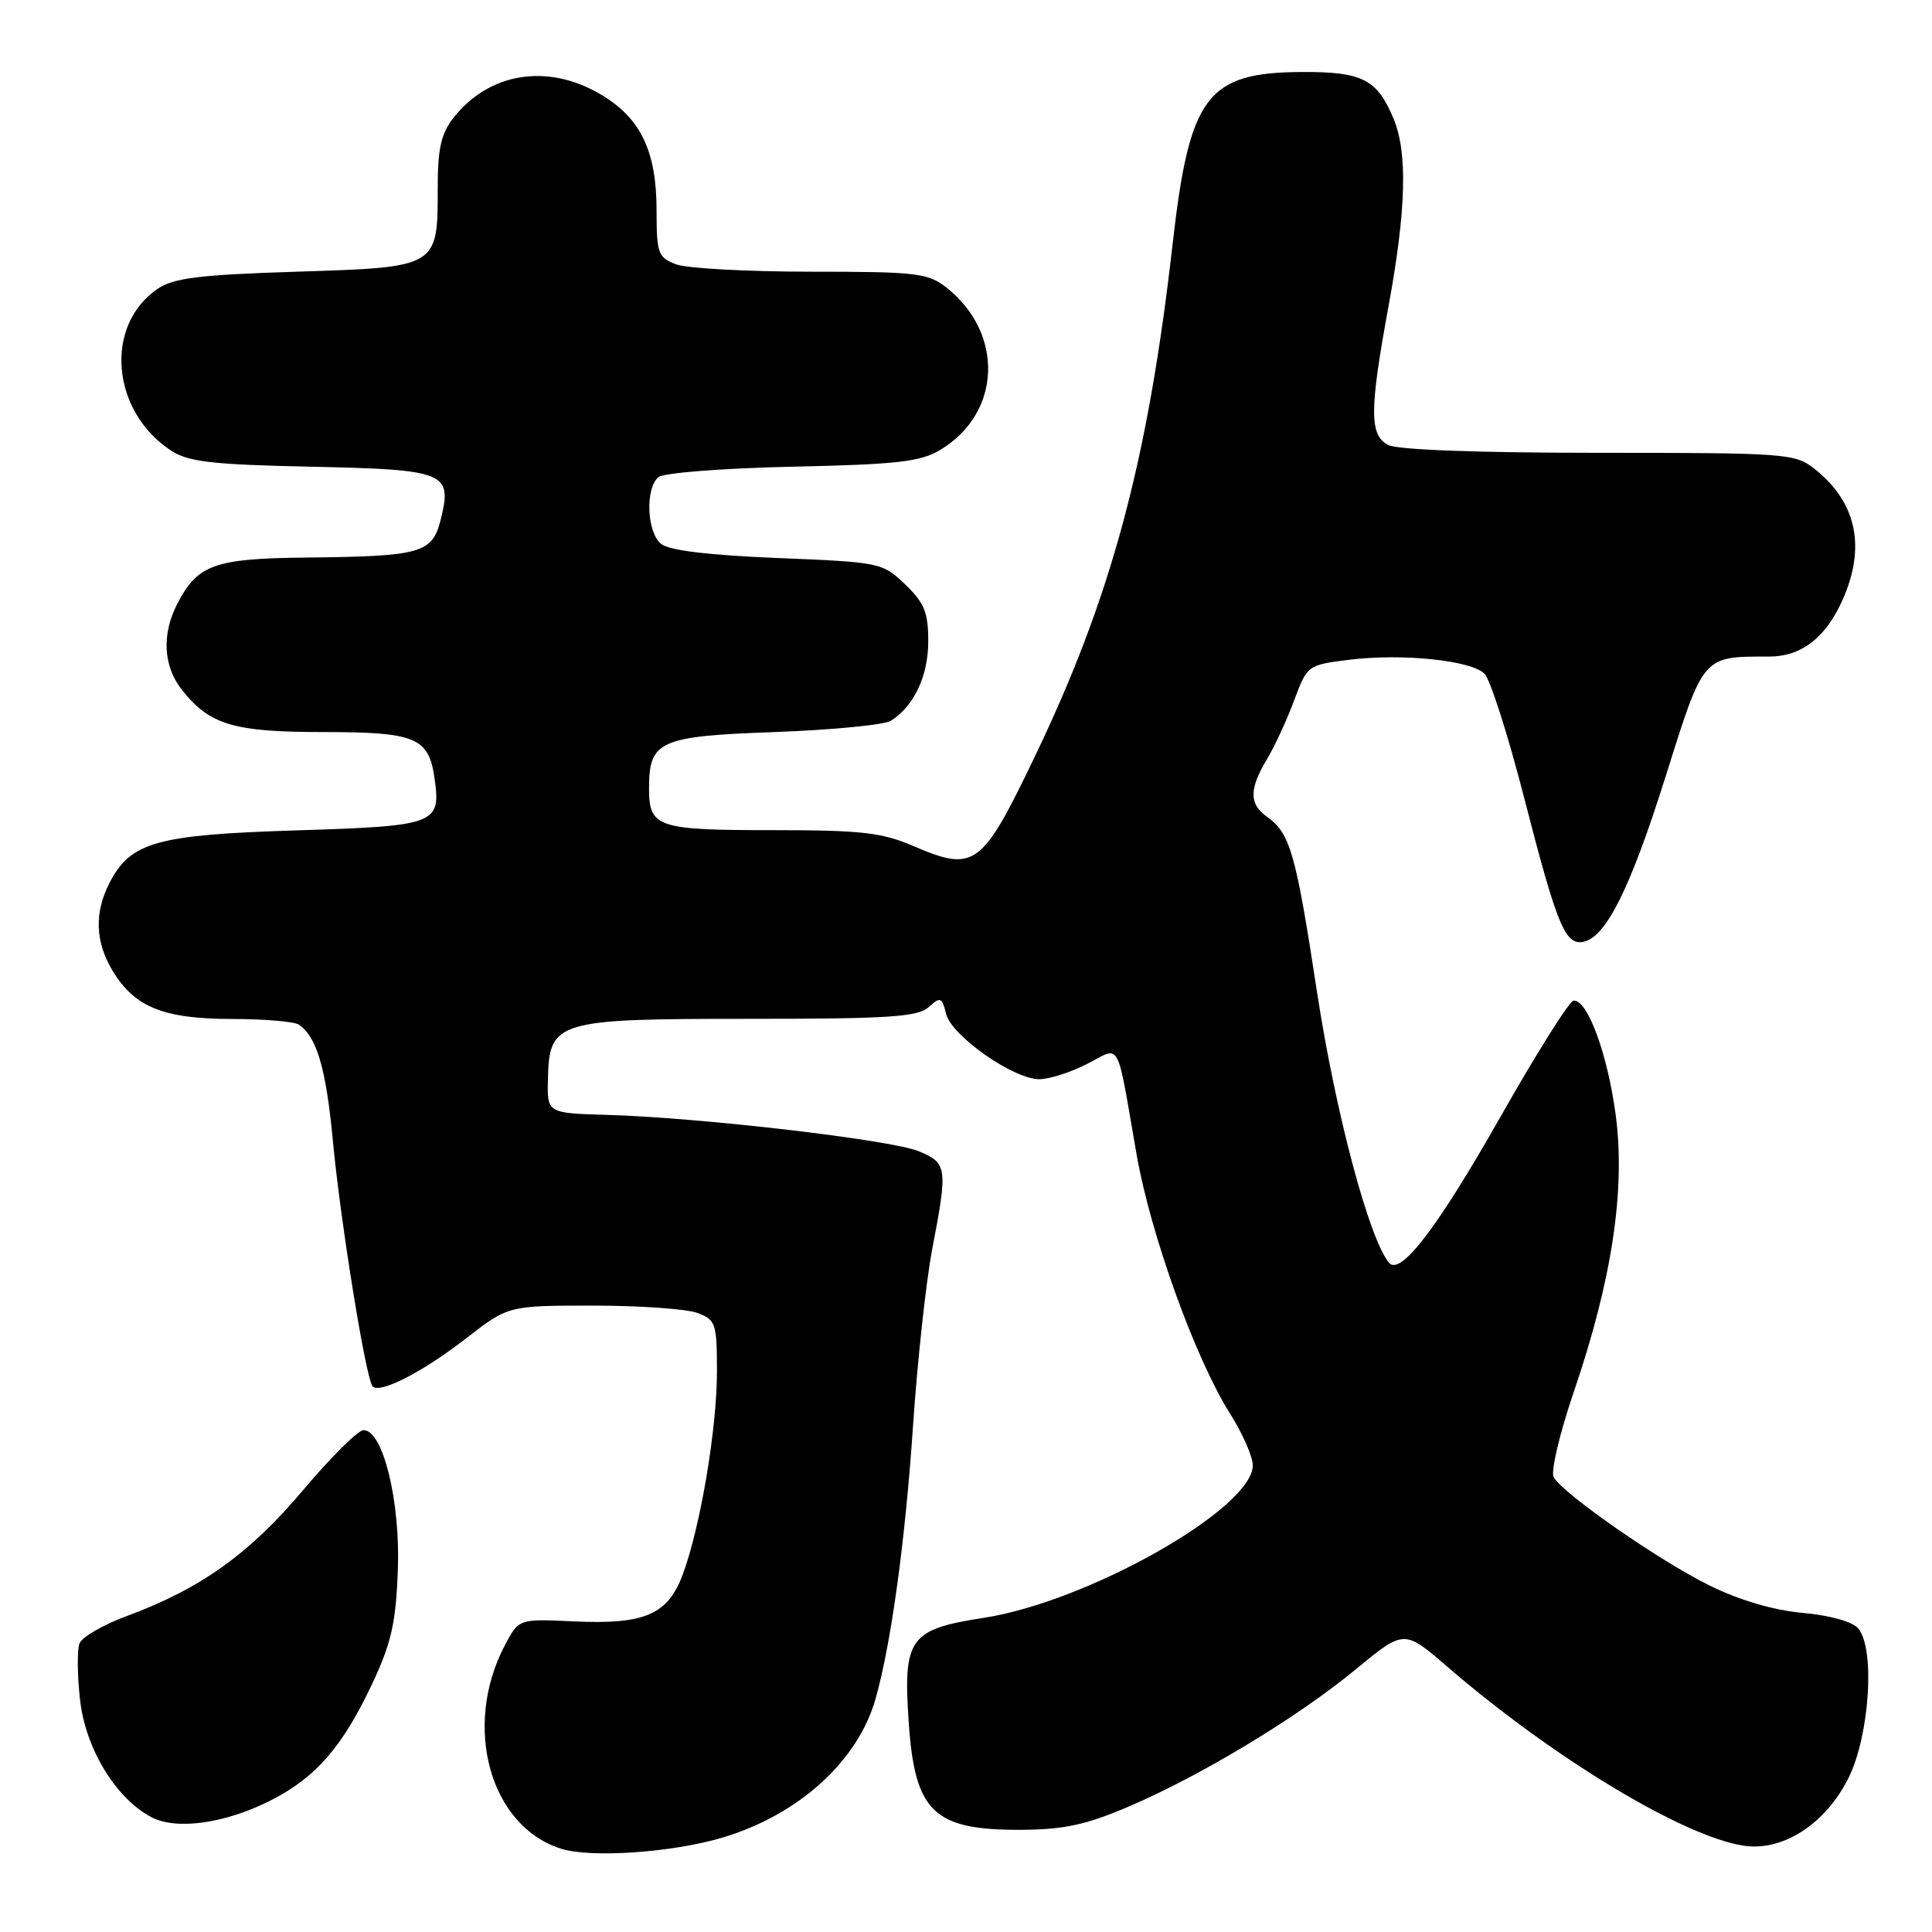 <?xml version="1.0" encoding="UTF-8" standalone="no"?>
<!DOCTYPE svg PUBLIC "-//W3C//DTD SVG 1.1//EN" "http://www.w3.org/Graphics/SVG/1.1/DTD/svg11.dtd" >
<svg xmlns="http://www.w3.org/2000/svg" xmlns:xlink="http://www.w3.org/1999/xlink" version="1.1" viewBox="0 0 256 256">
 <g >
 <path fill="currentColor"
d=" M 95.67 243.51 C 105.80 240.50 113.66 233.39 116.01 225.12 C 118.08 217.83 119.96 204.12 120.98 188.93 C 121.56 180.37 122.70 169.87 123.51 165.59 C 125.60 154.71 125.52 154.11 121.75 152.55 C 118.13 151.04 92.87 148.09 80.50 147.73 C 72.50 147.50 72.50 147.50 72.60 143.08 C 72.77 135.25 73.60 135.00 99.28 135.00 C 117.78 135.00 121.62 134.75 123.05 133.45 C 124.61 132.04 124.81 132.12 125.37 134.36 C 126.10 137.27 134.29 143.00 137.71 143.00 C 139.01 143.00 141.85 142.10 144.02 140.99 C 148.60 138.65 147.87 137.31 150.61 153.00 C 152.46 163.60 158.42 180.11 163.00 187.33 C 164.65 189.94 166.00 193.01 166.00 194.17 C 166.00 199.87 144.21 212.23 130.37 214.37 C 120.50 215.89 119.65 217.06 120.41 228.21 C 121.22 240.15 123.72 242.53 135.41 242.46 C 141.02 242.42 143.97 241.78 149.58 239.37 C 159.26 235.22 171.91 227.57 179.63 221.21 C 186.06 215.91 186.06 215.91 191.78 220.85 C 205.78 232.94 223.13 243.41 231.10 244.57 C 236.28 245.33 241.93 241.65 244.95 235.56 C 247.73 229.95 248.48 218.49 246.24 215.79 C 245.49 214.89 242.54 214.05 238.89 213.72 C 235.00 213.37 230.52 212.05 226.53 210.09 C 219.88 206.82 207.10 197.93 205.87 195.73 C 205.46 195.00 206.66 189.93 208.53 184.45 C 213.61 169.57 215.41 157.62 214.08 147.68 C 212.99 139.57 210.34 132.42 208.50 132.59 C 207.95 132.64 203.56 139.61 198.76 148.09 C 190.45 162.73 185.56 169.12 184.05 167.32 C 181.40 164.13 176.96 147.43 174.52 131.50 C 171.68 112.90 170.96 110.41 167.84 108.19 C 165.51 106.54 165.51 104.55 167.87 100.62 C 168.90 98.90 170.52 95.39 171.48 92.81 C 173.21 88.16 173.28 88.11 178.72 87.43 C 185.76 86.55 194.92 87.49 196.70 89.27 C 197.47 90.04 199.84 97.45 201.97 105.76 C 206.30 122.59 207.39 125.26 209.78 124.80 C 212.80 124.22 216.03 117.73 220.70 102.89 C 225.78 86.74 225.55 87.00 234.40 87.00 C 238.65 87.00 241.84 84.57 244.09 79.62 C 247.30 72.53 246.04 66.53 240.39 62.09 C 237.85 60.09 236.58 60.00 211.80 60.00 C 195.84 60.00 185.12 59.60 183.93 58.96 C 181.44 57.63 181.45 54.38 184.00 40.50 C 186.33 27.80 186.53 20.21 184.65 15.72 C 182.47 10.49 180.52 9.50 172.49 9.54 C 159.92 9.61 157.61 12.68 155.38 32.31 C 152.11 61.13 147.26 79.15 137.06 100.37 C 130.09 114.89 129.13 115.59 121.04 112.11 C 116.83 110.30 114.16 110.00 102.26 110.00 C 87.10 110.00 86.00 109.63 86.00 104.49 C 86.00 98.15 87.33 97.55 102.67 97.00 C 110.28 96.72 117.20 96.05 118.06 95.50 C 121.13 93.53 123.00 89.55 123.00 84.96 C 123.00 81.15 122.48 79.88 119.94 77.44 C 116.92 74.55 116.65 74.49 103.01 73.94 C 93.80 73.56 88.63 72.93 87.58 72.06 C 85.70 70.50 85.48 64.67 87.25 63.22 C 87.95 62.65 95.81 62.04 105.00 61.84 C 118.94 61.54 121.98 61.19 124.61 59.60 C 132.71 54.73 133.09 44.15 125.39 38.09 C 122.96 36.18 121.43 36.00 107.43 36.00 C 99.02 36.00 90.98 35.56 89.57 35.02 C 87.20 34.12 87.00 33.58 87.00 27.93 C 87.00 19.99 84.88 15.60 79.53 12.47 C 72.52 8.36 64.81 9.61 60.09 15.61 C 58.44 17.70 58.00 19.69 58.00 24.94 C 58.00 35.44 58.06 35.41 39.33 36.00 C 26.43 36.41 23.02 36.83 20.90 38.26 C 13.78 43.10 14.71 54.48 22.66 59.70 C 24.95 61.20 28.04 61.56 41.15 61.84 C 59.08 62.22 59.95 62.57 58.41 68.79 C 57.29 73.32 55.90 73.72 40.47 73.88 C 28.40 74.01 26.18 74.81 23.49 80.01 C 21.41 84.04 21.63 88.26 24.09 91.39 C 27.75 96.04 30.94 97.00 42.76 97.00 C 55.03 97.00 56.78 97.71 57.56 103.00 C 58.47 109.23 57.91 109.44 39.29 110.03 C 20.73 110.61 17.31 111.57 14.52 116.97 C 12.47 120.93 12.61 124.86 14.96 128.70 C 17.87 133.47 21.68 135.00 30.70 135.02 C 34.99 135.02 39.00 135.36 39.60 135.77 C 41.96 137.34 43.21 141.59 44.10 151.09 C 45.13 162.02 48.50 182.83 49.38 183.71 C 50.37 184.70 56.01 181.80 61.75 177.35 C 67.35 173.00 67.35 173.00 78.61 173.00 C 84.80 173.00 91.02 173.44 92.43 173.98 C 94.84 174.89 95.00 175.37 95.00 181.73 C 95.00 189.32 92.80 202.37 90.46 208.65 C 88.48 213.97 85.41 215.28 75.96 214.84 C 68.74 214.50 68.74 214.50 66.88 218.04 C 61.24 228.79 64.94 242.05 74.40 244.98 C 78.36 246.21 89.06 245.47 95.67 243.51 Z  M 35.86 238.57 C 41.86 235.53 45.40 231.45 49.36 223.02 C 51.86 217.69 52.46 215.01 52.72 208.02 C 53.05 198.88 50.75 189.50 48.17 189.50 C 47.45 189.50 43.85 193.07 40.17 197.44 C 33.08 205.87 26.55 210.54 16.81 214.13 C 13.69 215.28 10.86 216.92 10.53 217.77 C 10.21 218.63 10.24 222.00 10.61 225.27 C 11.34 231.72 15.34 238.29 20.05 240.78 C 23.35 242.53 29.83 241.63 35.86 238.57 Z "/>
</g>
</svg>